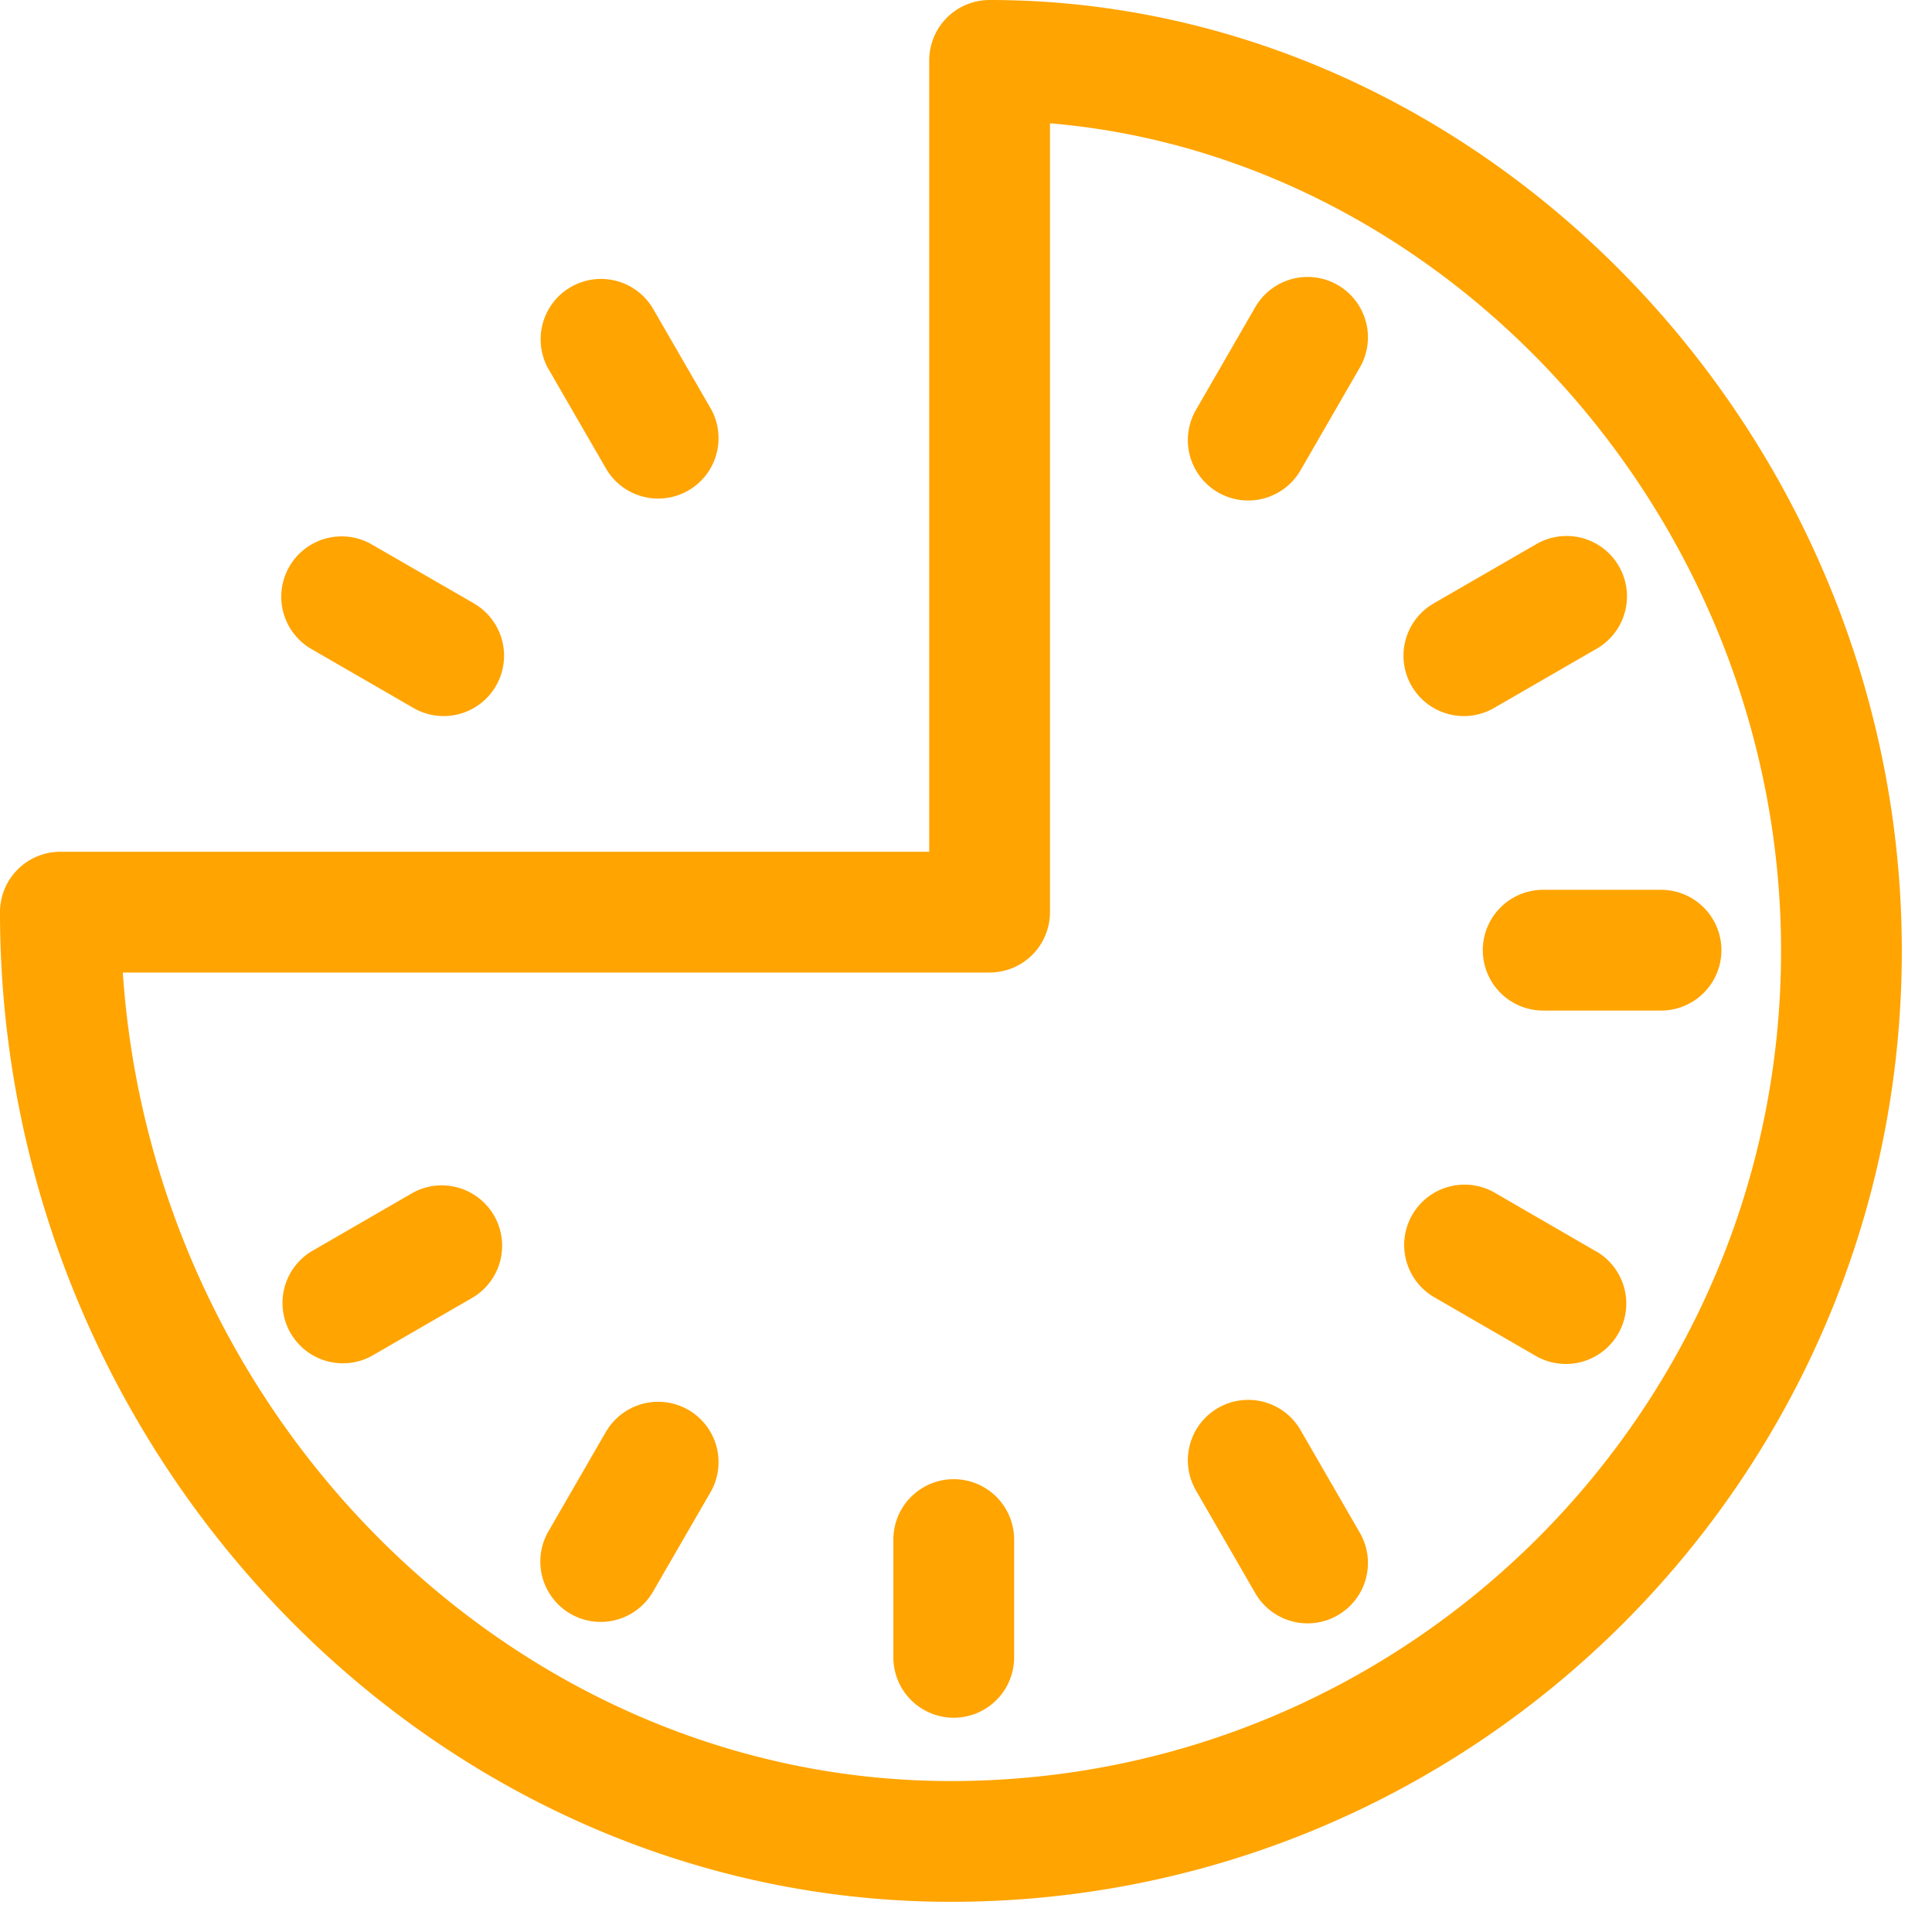 <svg height="32" viewBox="0 0 32 32" width="32" xmlns="http://www.w3.org/2000/svg"><g fill="#ffa400"><path d="m15.391 14.108v-13.108a1 1 0 0 1 1-1c8.163 0 15.109 7.16 15.109 15.75 0 8.699-7.052 15.75-15.75 15.75-8.656 0-15.75-7.457-15.75-16.392a1 1 0 0 1 1-1zm2 1a1 1 0 0 1 -1 1h-14.357c.5 7.4 6.51 13.392 13.716 13.392 7.594 0 13.75-6.156 13.75-13.75 0-7.14-5.5-13.15-12.109-13.708z"/><path d="m16.797 27.451v-1.951a1 1 0 0 0 -2 0v1.951a1 1 0 0 0 2 0zm5.723-2.069-.976-1.69a1 1 0 1 0 -1.732 1l.976 1.69a1 1 0 1 0 1.732-1zm-10.738-18.598-.977-1.69a1 1 0 0 0 -1.731 1l.977 1.69a1 1 0 0 0 1.731-1zm14.66 13.946-1.69-.978a1 1 0 0 0 -1 1.732l1.69.977a1 1 0 0 0 1-1.732zm-18.599-10.74-1.69-.975a1 1 0 0 0 -1 1.732l1.69.976a1 1 0 1 0 1-1.732zm19.668 4.748h-1.951a1 1 0 0 0 0 2h1.952a1 1 0 0 0 0-2zm-2.069-5.723-1.69.976a1 1 0 1 0 1 1.732l1.69-.976a1 1 0 1 0 -1-1.732zm-18.599 10.738-1.69.977a1 1 0 0 0 1 1.731l1.69-.977a1 1 0 0 0 -1-1.731zm13.945-14.66-.976 1.691a1 1 0 1 0 1.732 1l.976-1.691a1 1 0 1 0 -1.732-1zm-10.738 18.598-.976 1.69a1 1 0 0 0 1.731 1.001l.977-1.69a1 1 0 0 0 -1.731-1z"/></g></svg>
